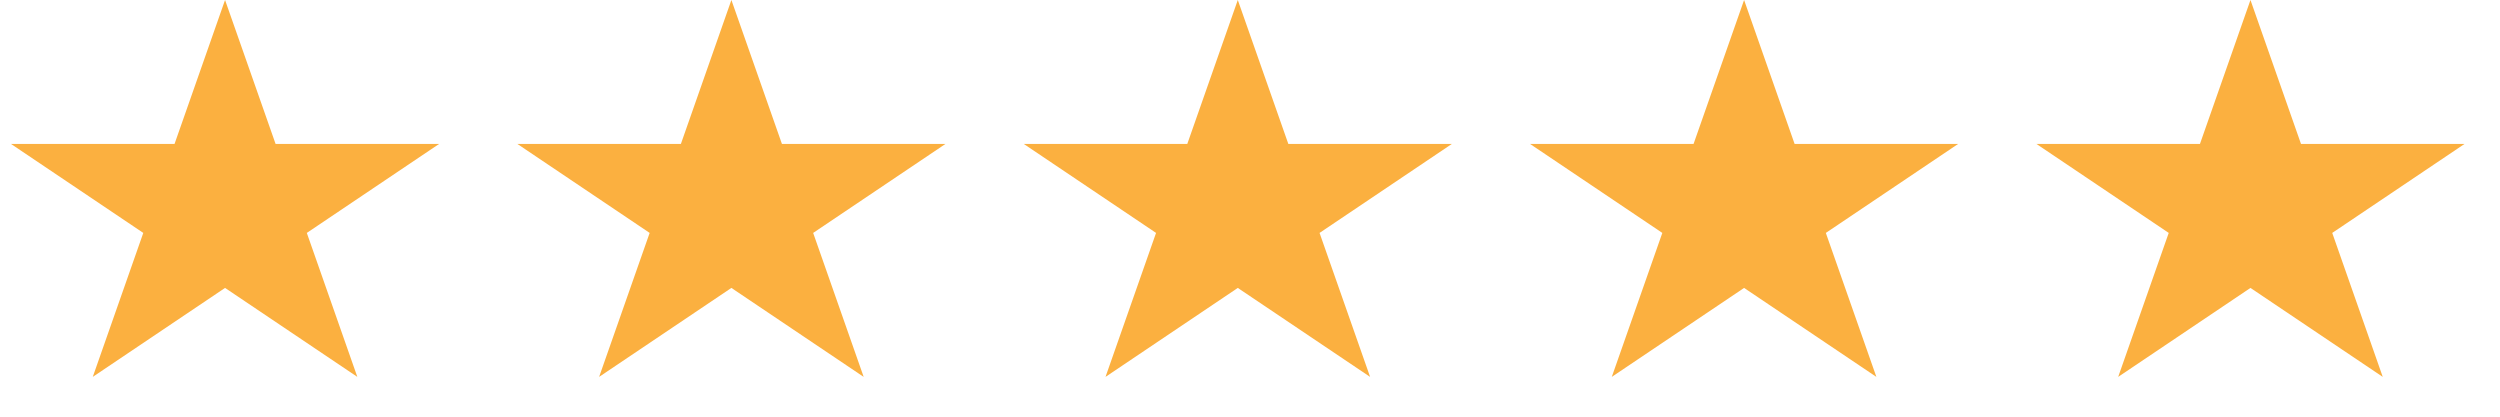 <svg width="102" height="17" viewBox="0 0 102 17" fill="none" xmlns="http://www.w3.org/2000/svg">
<path d="M9.182 0L11.244 5.873L17.915 5.873L12.518 9.503L14.579 15.377L9.182 11.747L3.785 15.377L5.846 9.503L0.449 5.873L7.121 5.873L9.182 0Z" fill="#FBB040"/>
<path d="M29.841 0L31.903 5.873L38.574 5.873L33.177 9.503L35.238 15.377L29.841 11.747L24.444 15.377L26.506 9.503L21.109 5.873L27.78 5.873L29.841 0Z" fill="#FBB040"/>
<path d="M50.502 0L52.564 5.873L59.235 5.873L53.838 9.503L55.9 15.377L50.502 11.747L45.105 15.377L47.167 9.503L41.77 5.873L48.441 5.873L50.502 0Z" fill="#FBB040"/>
<path d="M71.159 0L73.22 5.873L79.891 5.873L74.494 9.503L76.556 15.377L71.159 11.747L65.761 15.377L67.823 9.503L62.426 5.873L69.097 5.873L71.159 0Z" fill="#FBB040"/>
<path d="M91.819 0L93.881 5.873L100.552 5.873L95.155 9.503L97.216 15.377L91.819 11.747L86.422 15.377L88.484 9.503L83.087 5.873L89.758 5.873L91.819 0Z" fill="#FBB040"/>
</svg>
